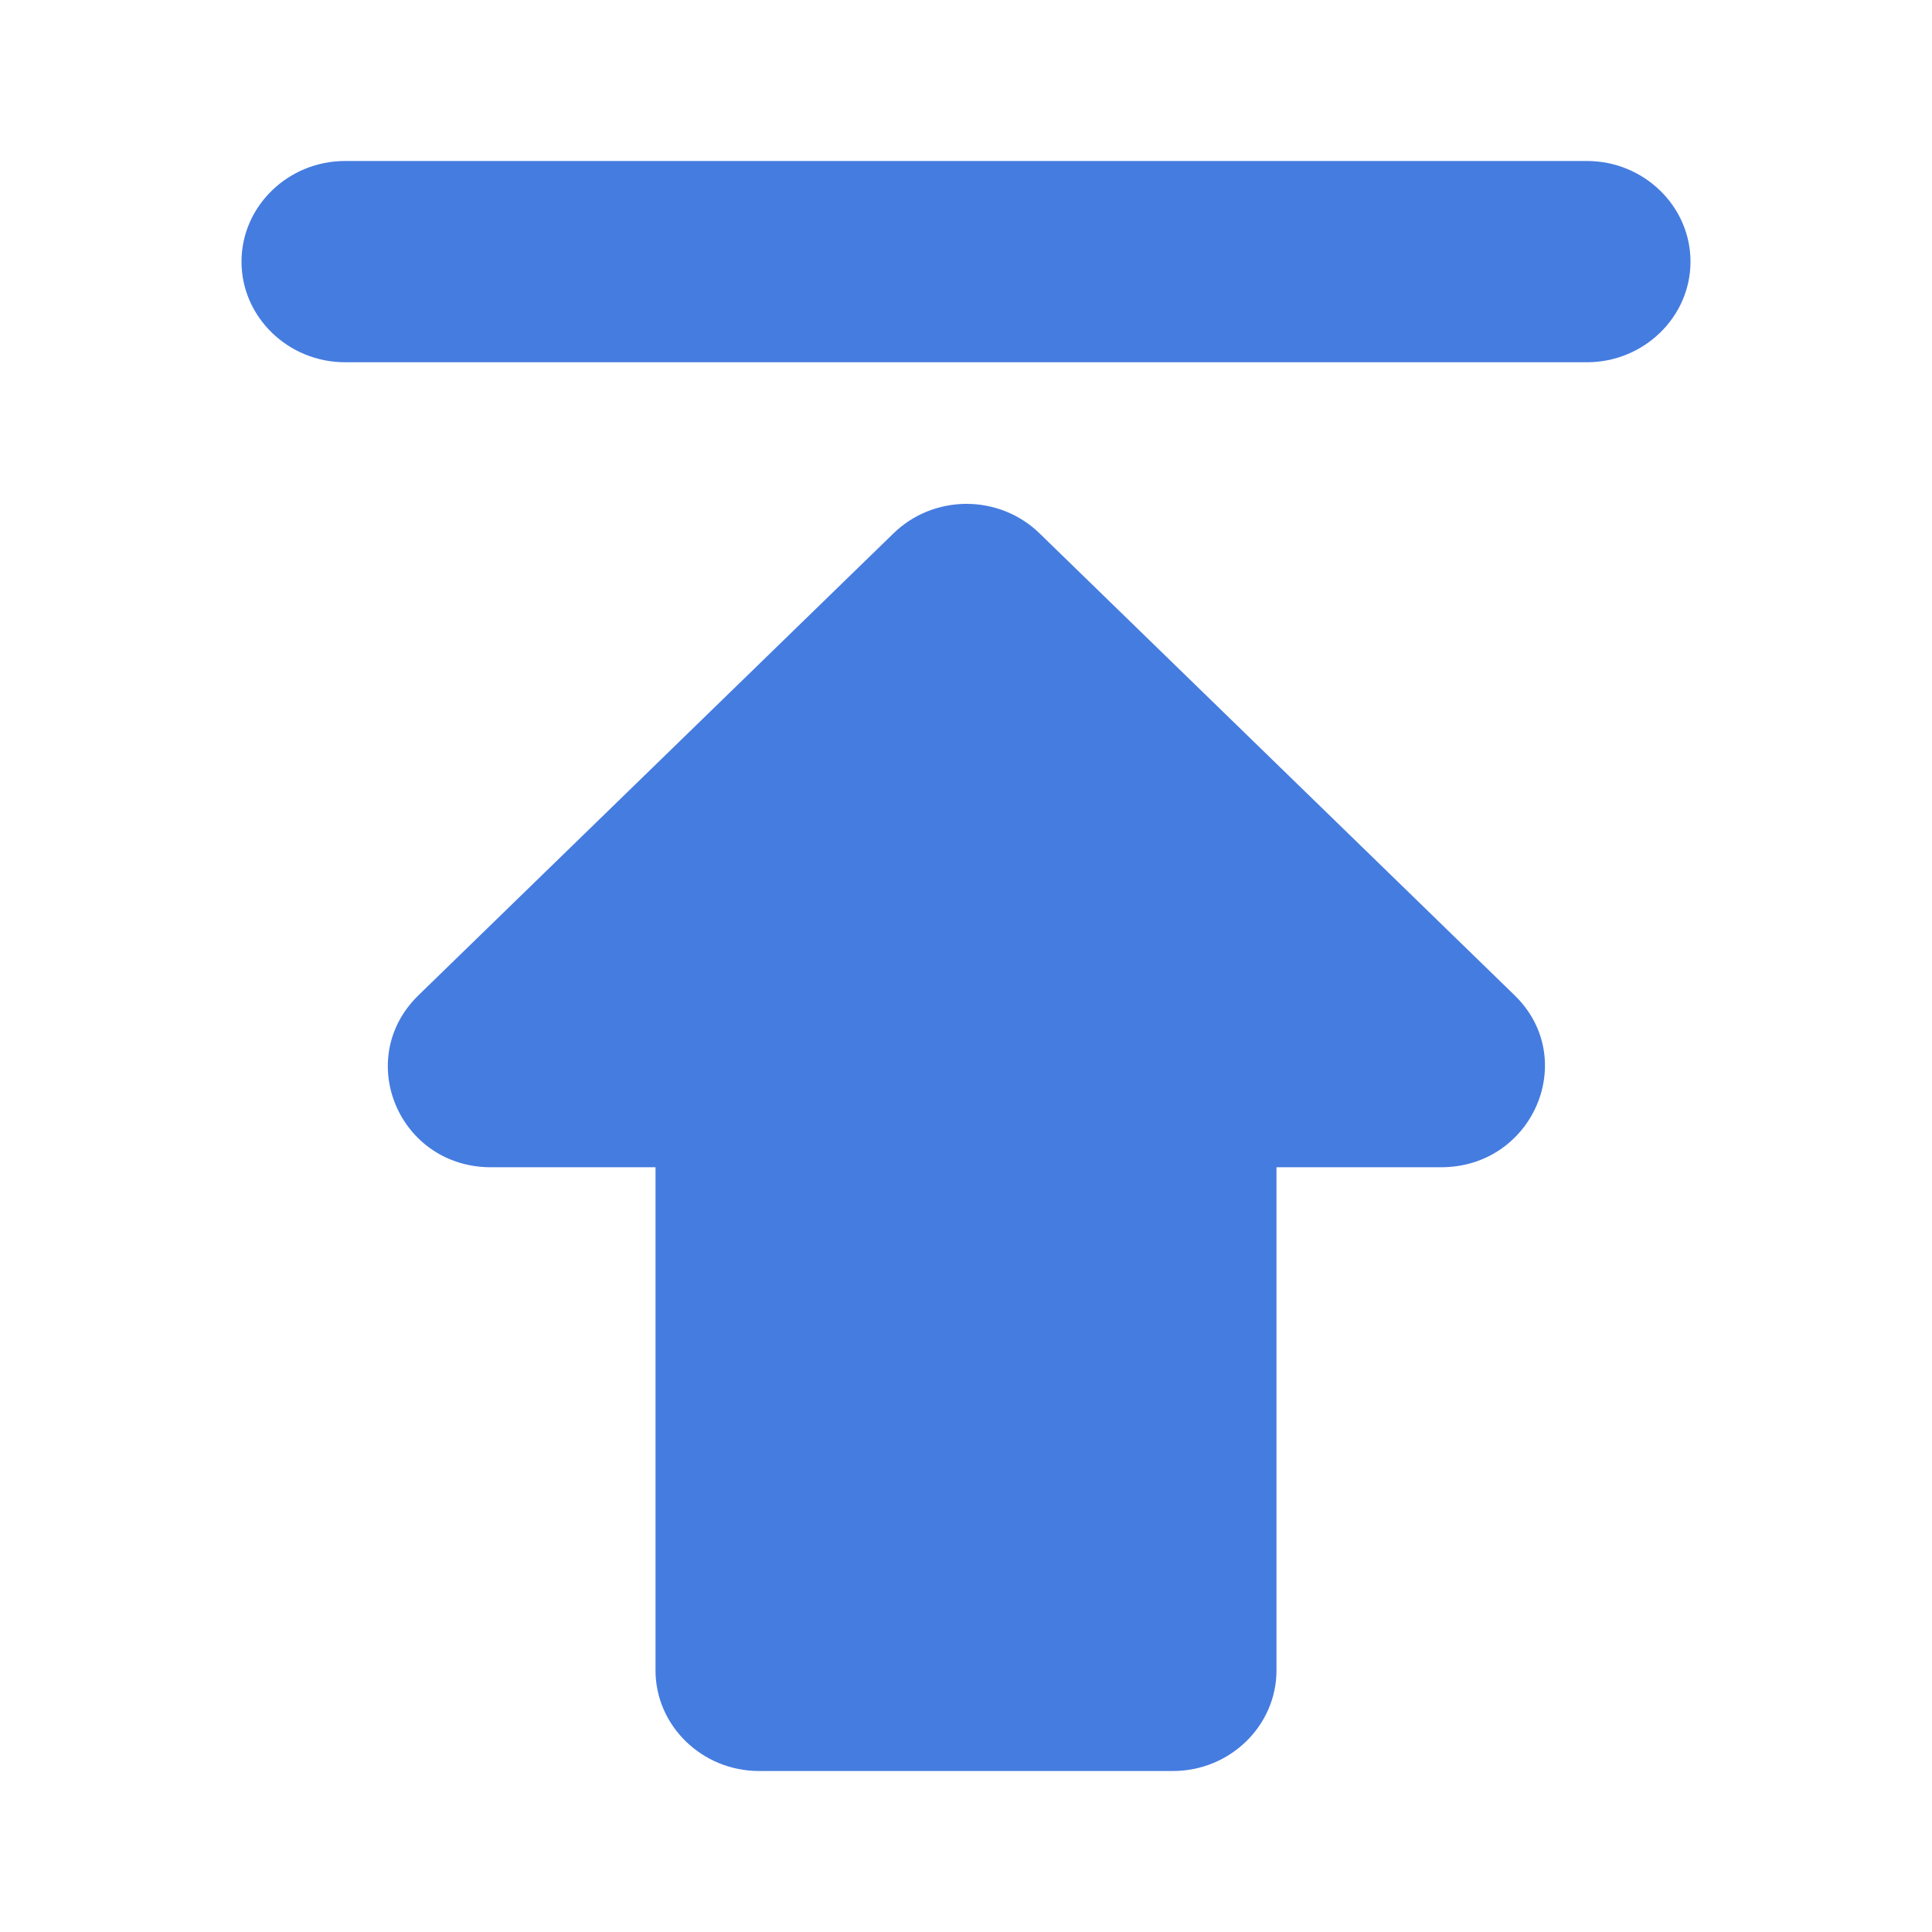<svg width="24" height="24" viewBox="0 0 24 24" fill="none" xmlns="http://www.w3.org/2000/svg">
<path d="M3 3.25C3 3.938 3.579 4.5 4.286 4.5H19.714C20.421 4.5 21 3.938 21 3.25C21 2.562 20.421 2 19.714 2H4.286C3.579 2 3 2.562 3 3.25ZM6.099 14.5H8.143V20.75C8.143 21.438 8.721 22 9.429 22H14.571C15.279 22 15.857 21.438 15.857 20.75V14.5H17.901C19.046 14.5 19.624 13.15 18.814 12.363L12.913 6.625C12.794 6.509 12.653 6.417 12.497 6.354C12.342 6.292 12.175 6.259 12.006 6.259C11.838 6.259 11.671 6.292 11.516 6.354C11.36 6.417 11.219 6.509 11.1 6.625L5.199 12.363C4.389 13.15 4.954 14.5 6.099 14.5Z" fill="#457CE0"/>
</svg>
